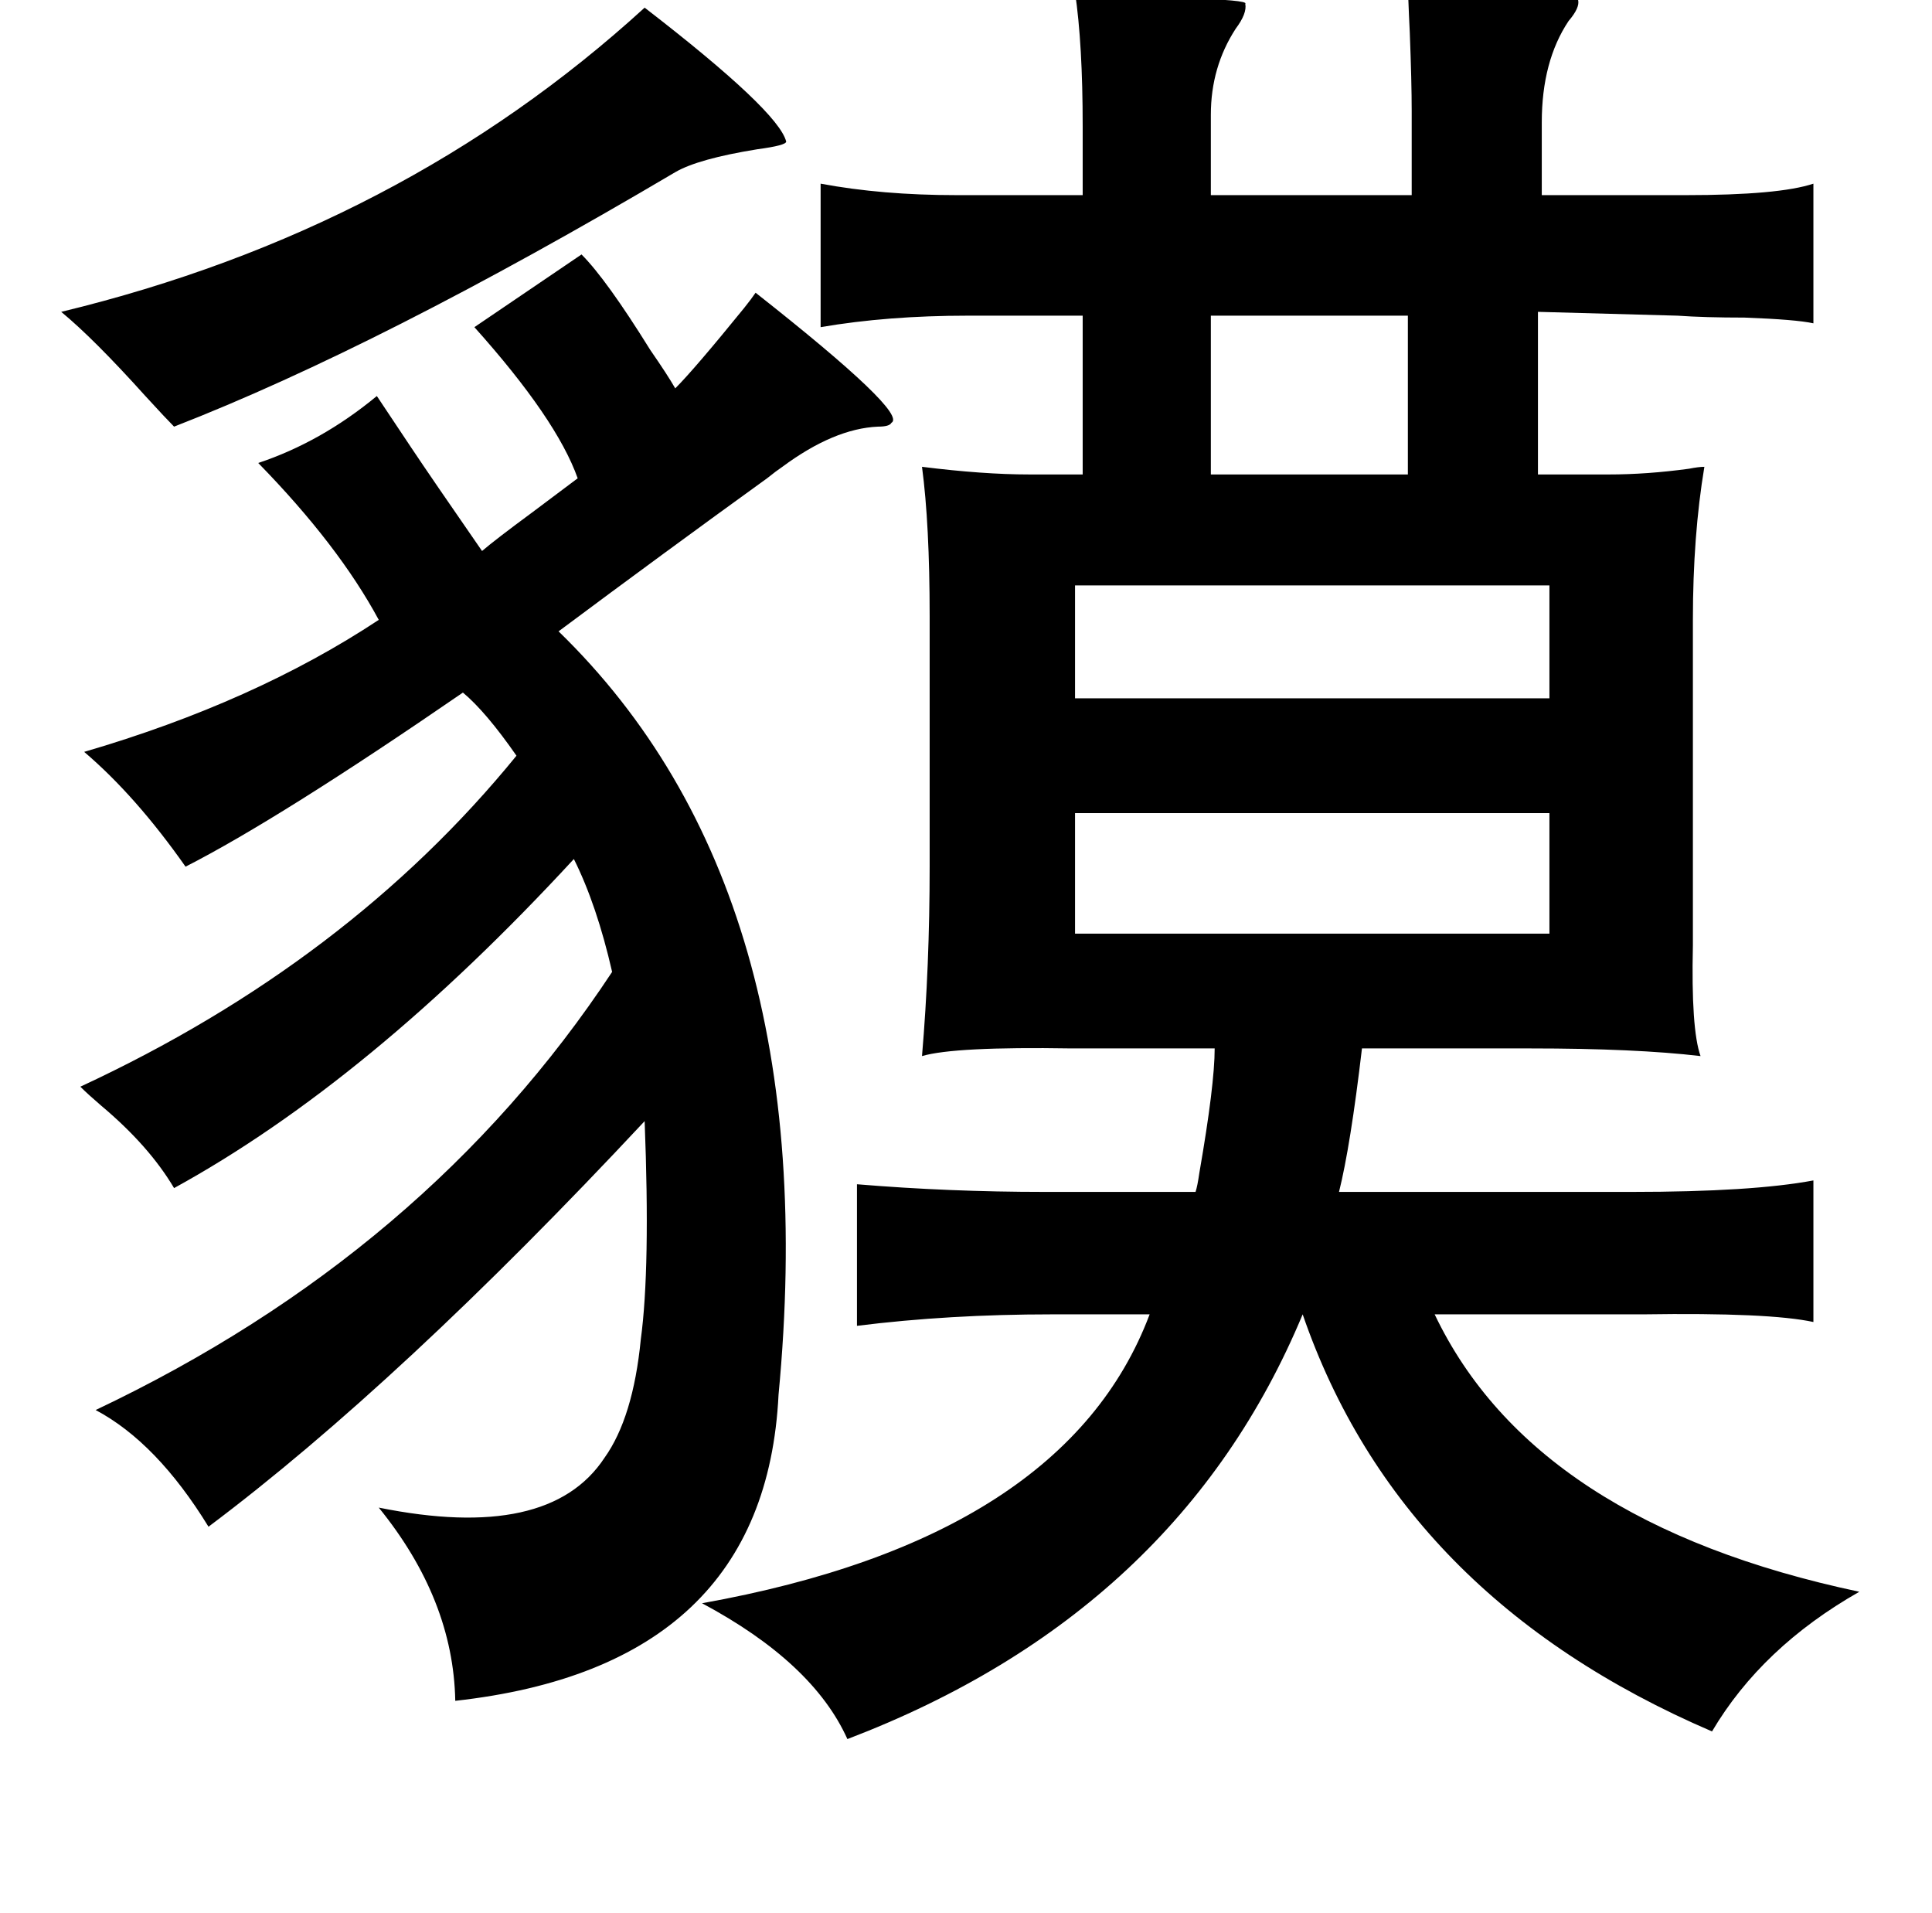 <?xml version="1.0" standalone="no"?>
<!DOCTYPE svg PUBLIC "-//W3C//DTD SVG 1.1//EN" "http://www.w3.org/Graphics/SVG/1.1/DTD/svg11.dtd" >
<svg xmlns="http://www.w3.org/2000/svg" xmlns:xlink="http://www.w3.org/1999/xlink" version="1.1" viewBox="-10 0 1010 1000">
   <path fill="currentColor"
d="M327 4q70 54 74 70q0 2 -15 4q-31 5 -43 12q-154 91 -262 133q-4 -4 -15 -16q-27 -30 -44 -44q178 -43 305 -159zM726 -12q9 1 28 2q64 5 61 10q1 4 -5 11q-14 21 -14 53v38h75q49 0 67 -6v73q-9 -2 -36 -3q-21 0 -35 -1l-73 -2v85h37q20 0 42 -3q5 -1 8 -1q-6 36 -6 80
v170q-1 44 4 58q-34 -4 -89 -4h-88q-6 51 -12 75h153q63 0 95 -6v74q-23 -5 -89 -4h-109q52 109 222 145q-51 29 -77 73q-163 -70 -214 -218q-65 156 -238 222q-18 -40 -76 -71q190 -34 234 -151h-51q-54 0 -102 6v-74q48 4 98 4h79q1 -3 2 -10q8 -46 8 -65h-75
q-61 -1 -78 4q4 -47 4 -99v-131q0 -48 -4 -78q32 4 56 4h28v-83h-60q-42 0 -77 6v-75q32 6 71 6h66v-36q0 -43 -4 -70q20 2 56 3q35 1 33 3q1 5 -5 13q-13 20 -13 45v42h105v-44q0 -15 -1 -41q-1 -20 -1 -29zM623 165v83h103v-83h-103zM800 306h-248v59h248v-59zM800 425
h-60h-188v63h248v-63zM294 133q13 13 36 50q9 13 13 20q10 -10 36 -42q4 -5 6 -8q80 63 71 68q-1 2 -7 2q-23 1 -50 21q-3 2 -8 6q-54 39 -109 80q140 136 115 399q-7 142 -169 160q-1 -53 -40 -101q89 18 118 -26q15 -21 19 -62q5 -37 2 -114q-128 137 -228 212
q-27 -44 -59 -61q173 -82 270 -229q-8 -35 -20 -59q-107 116 -209 172q-13 -22 -38 -43q-7 -6 -11 -10q140 -65 228 -173q-16 -23 -28 -33q-96 66 -145 91q-26 -37 -53 -60q89 -26 154 -69q-21 -39 -63 -82q33 -11 62 -35l18 27q10 15 37 54q7 -6 26 -20l24 -18
q-11 -31 -54 -79z" />
</svg>
